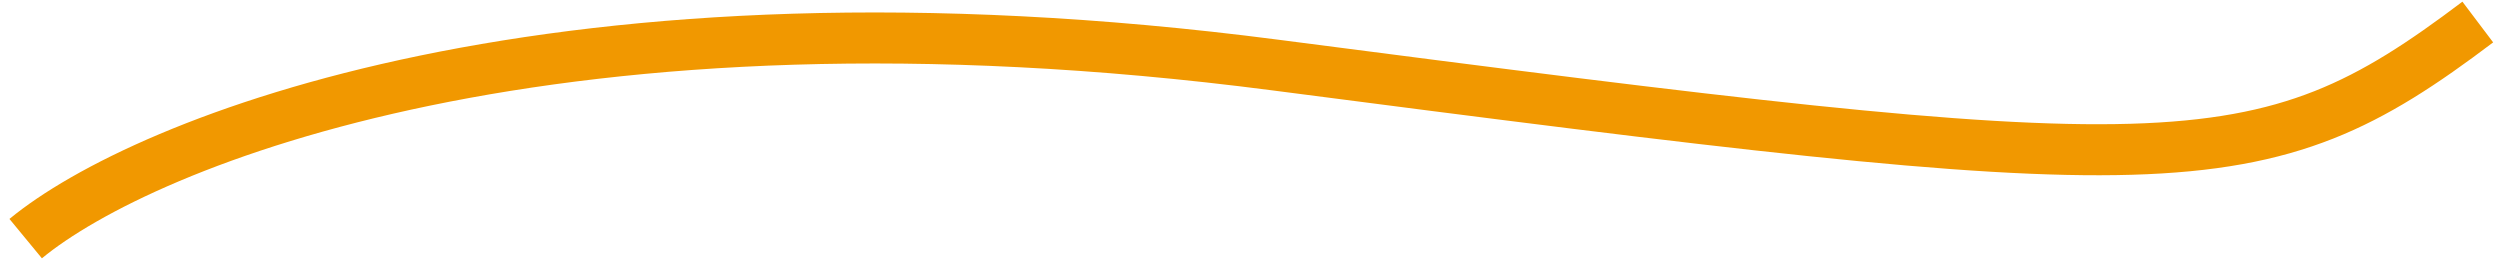 <svg width="196" height="21" viewBox="0 0 196 21" fill="none" xmlns="http://www.w3.org/2000/svg">
<path d="M2.013 18.708C11.214 11.124 43.691 -2.215 99.983 5.099C170.347 14.242 177.089 14.693 194.258 1.727" stroke="#F19800" stroke-width="4"/>
</svg>
